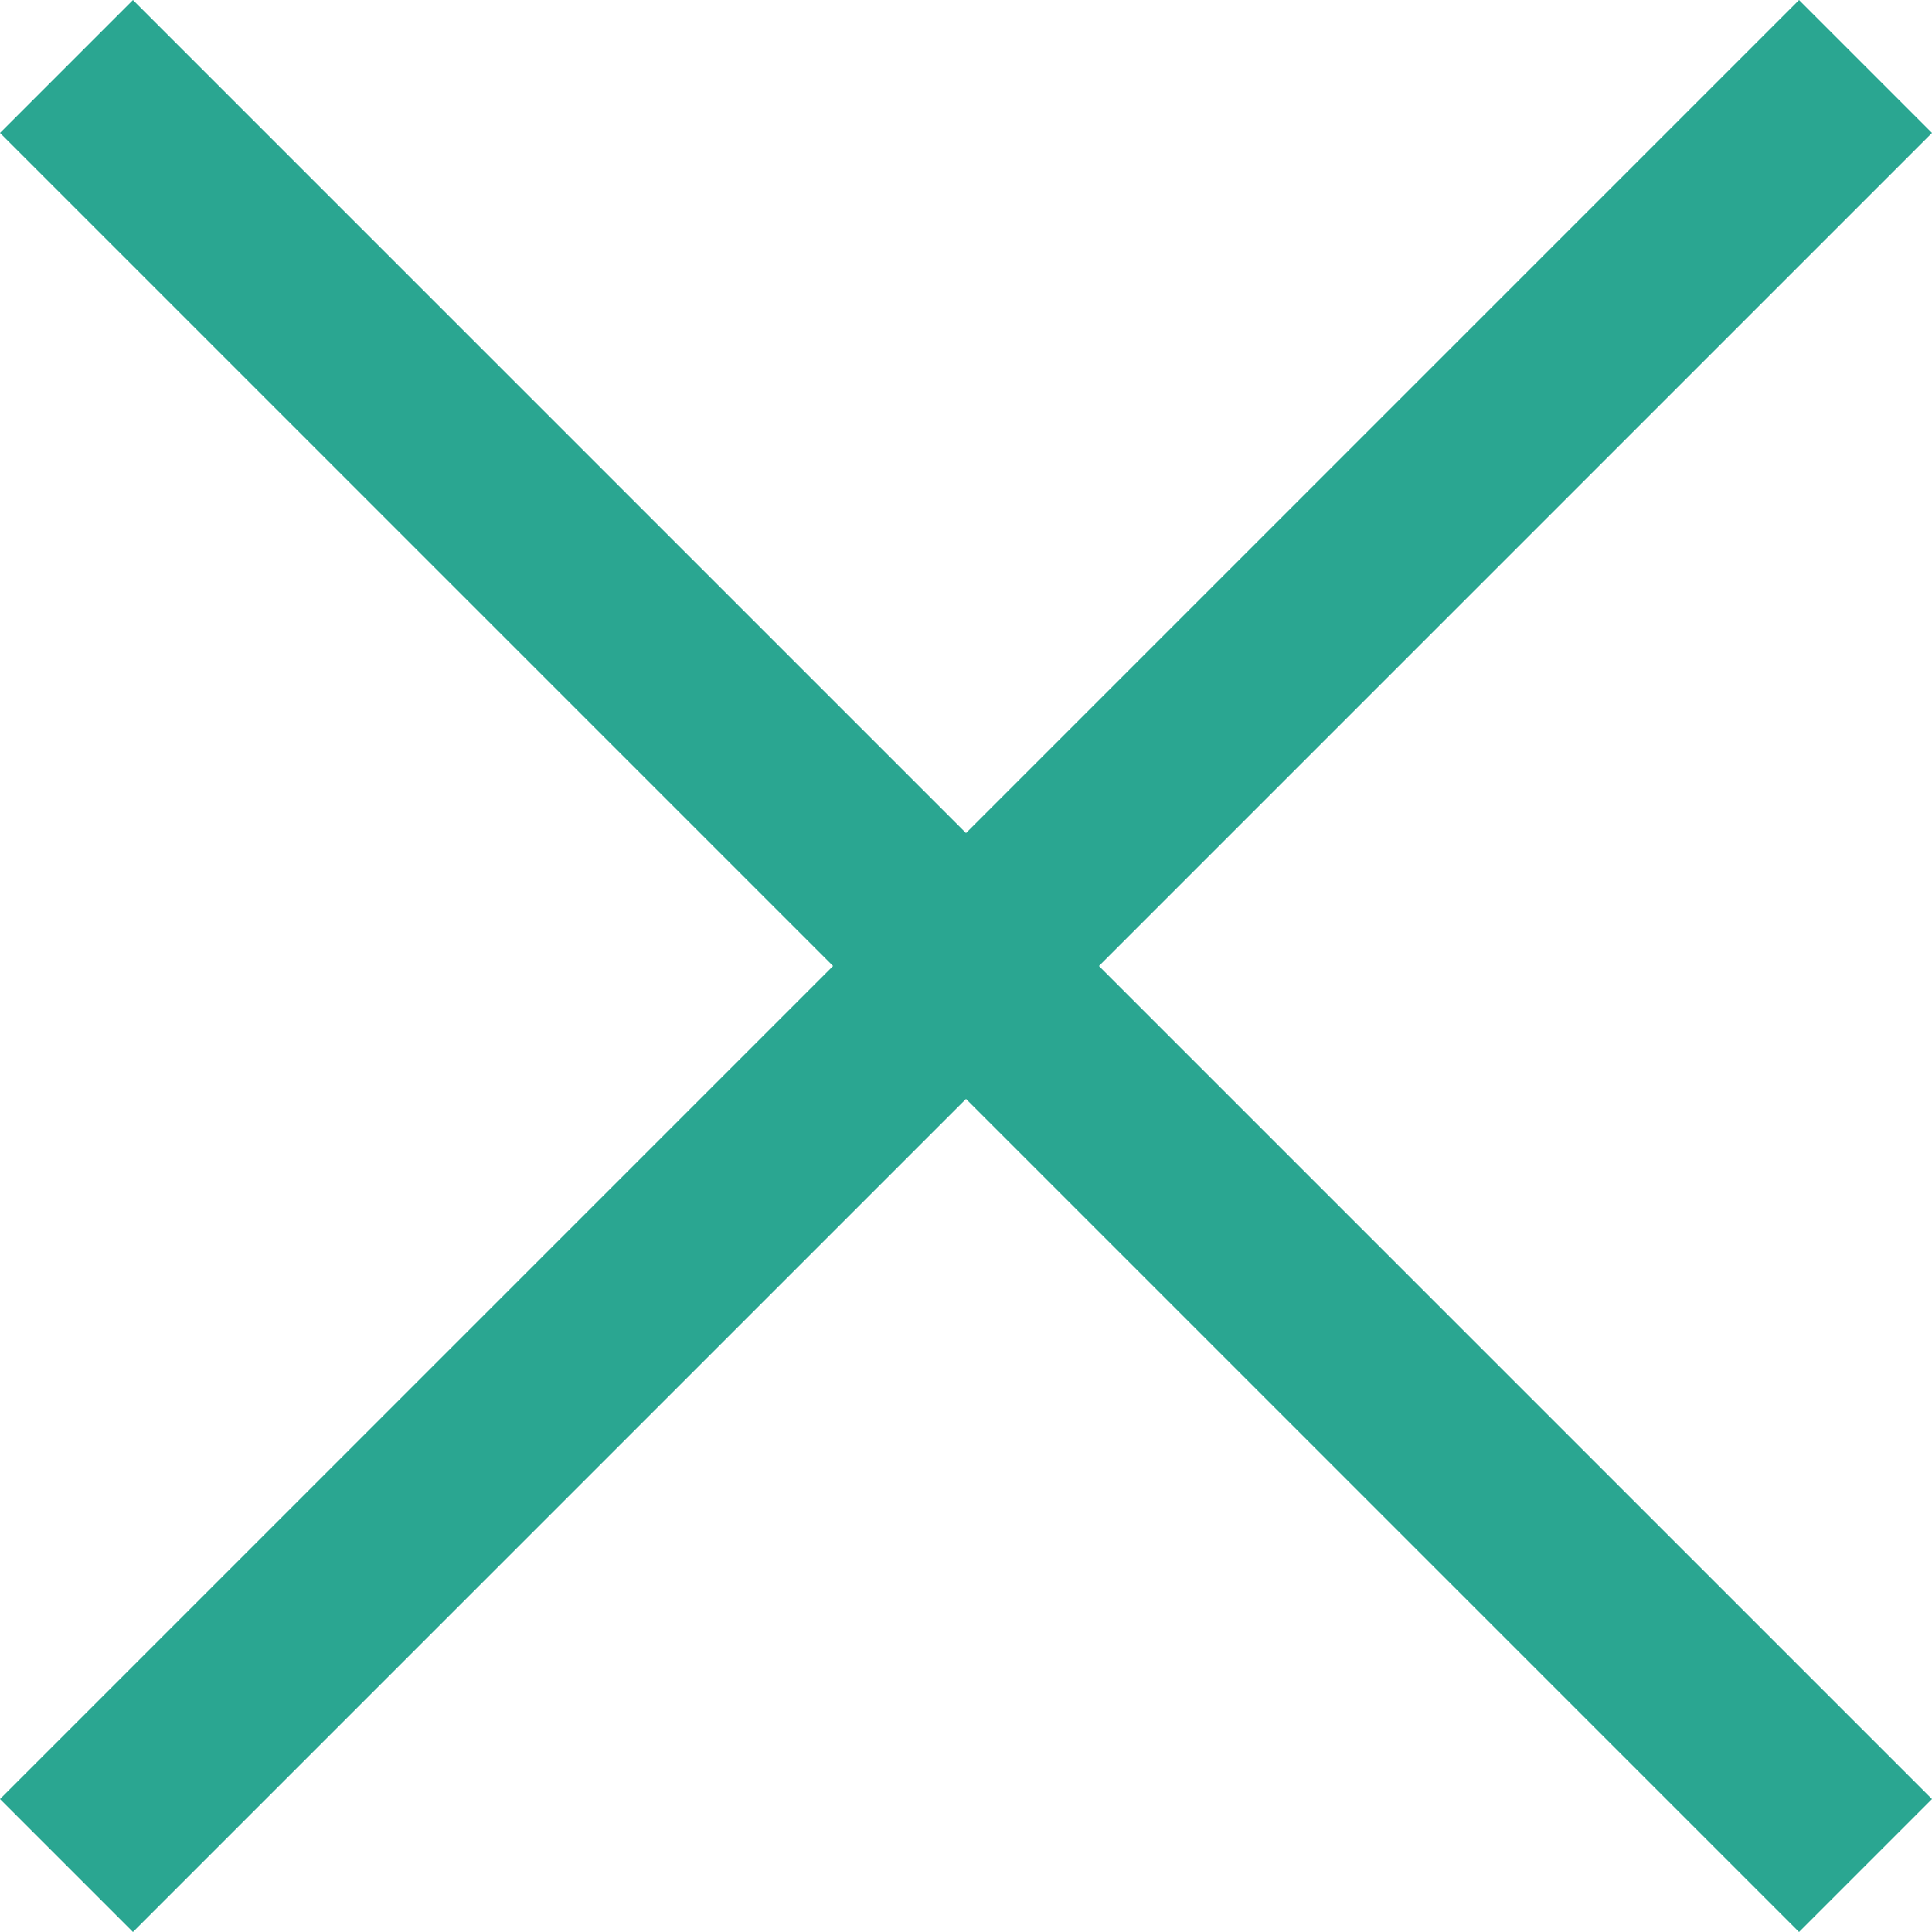 <svg width="16" height="16" viewBox="0 0 16 16" fill="none" xmlns="http://www.w3.org/2000/svg">
<path d="M14.899 0L8 6.899L1.101 0L0 1.101L6.899 8L0 14.899L1.101 16L8 9.101L14.899 16L16 14.899L9.101 8L16 1.101L14.899 0Z" fill="#2aa691"/>
</svg>